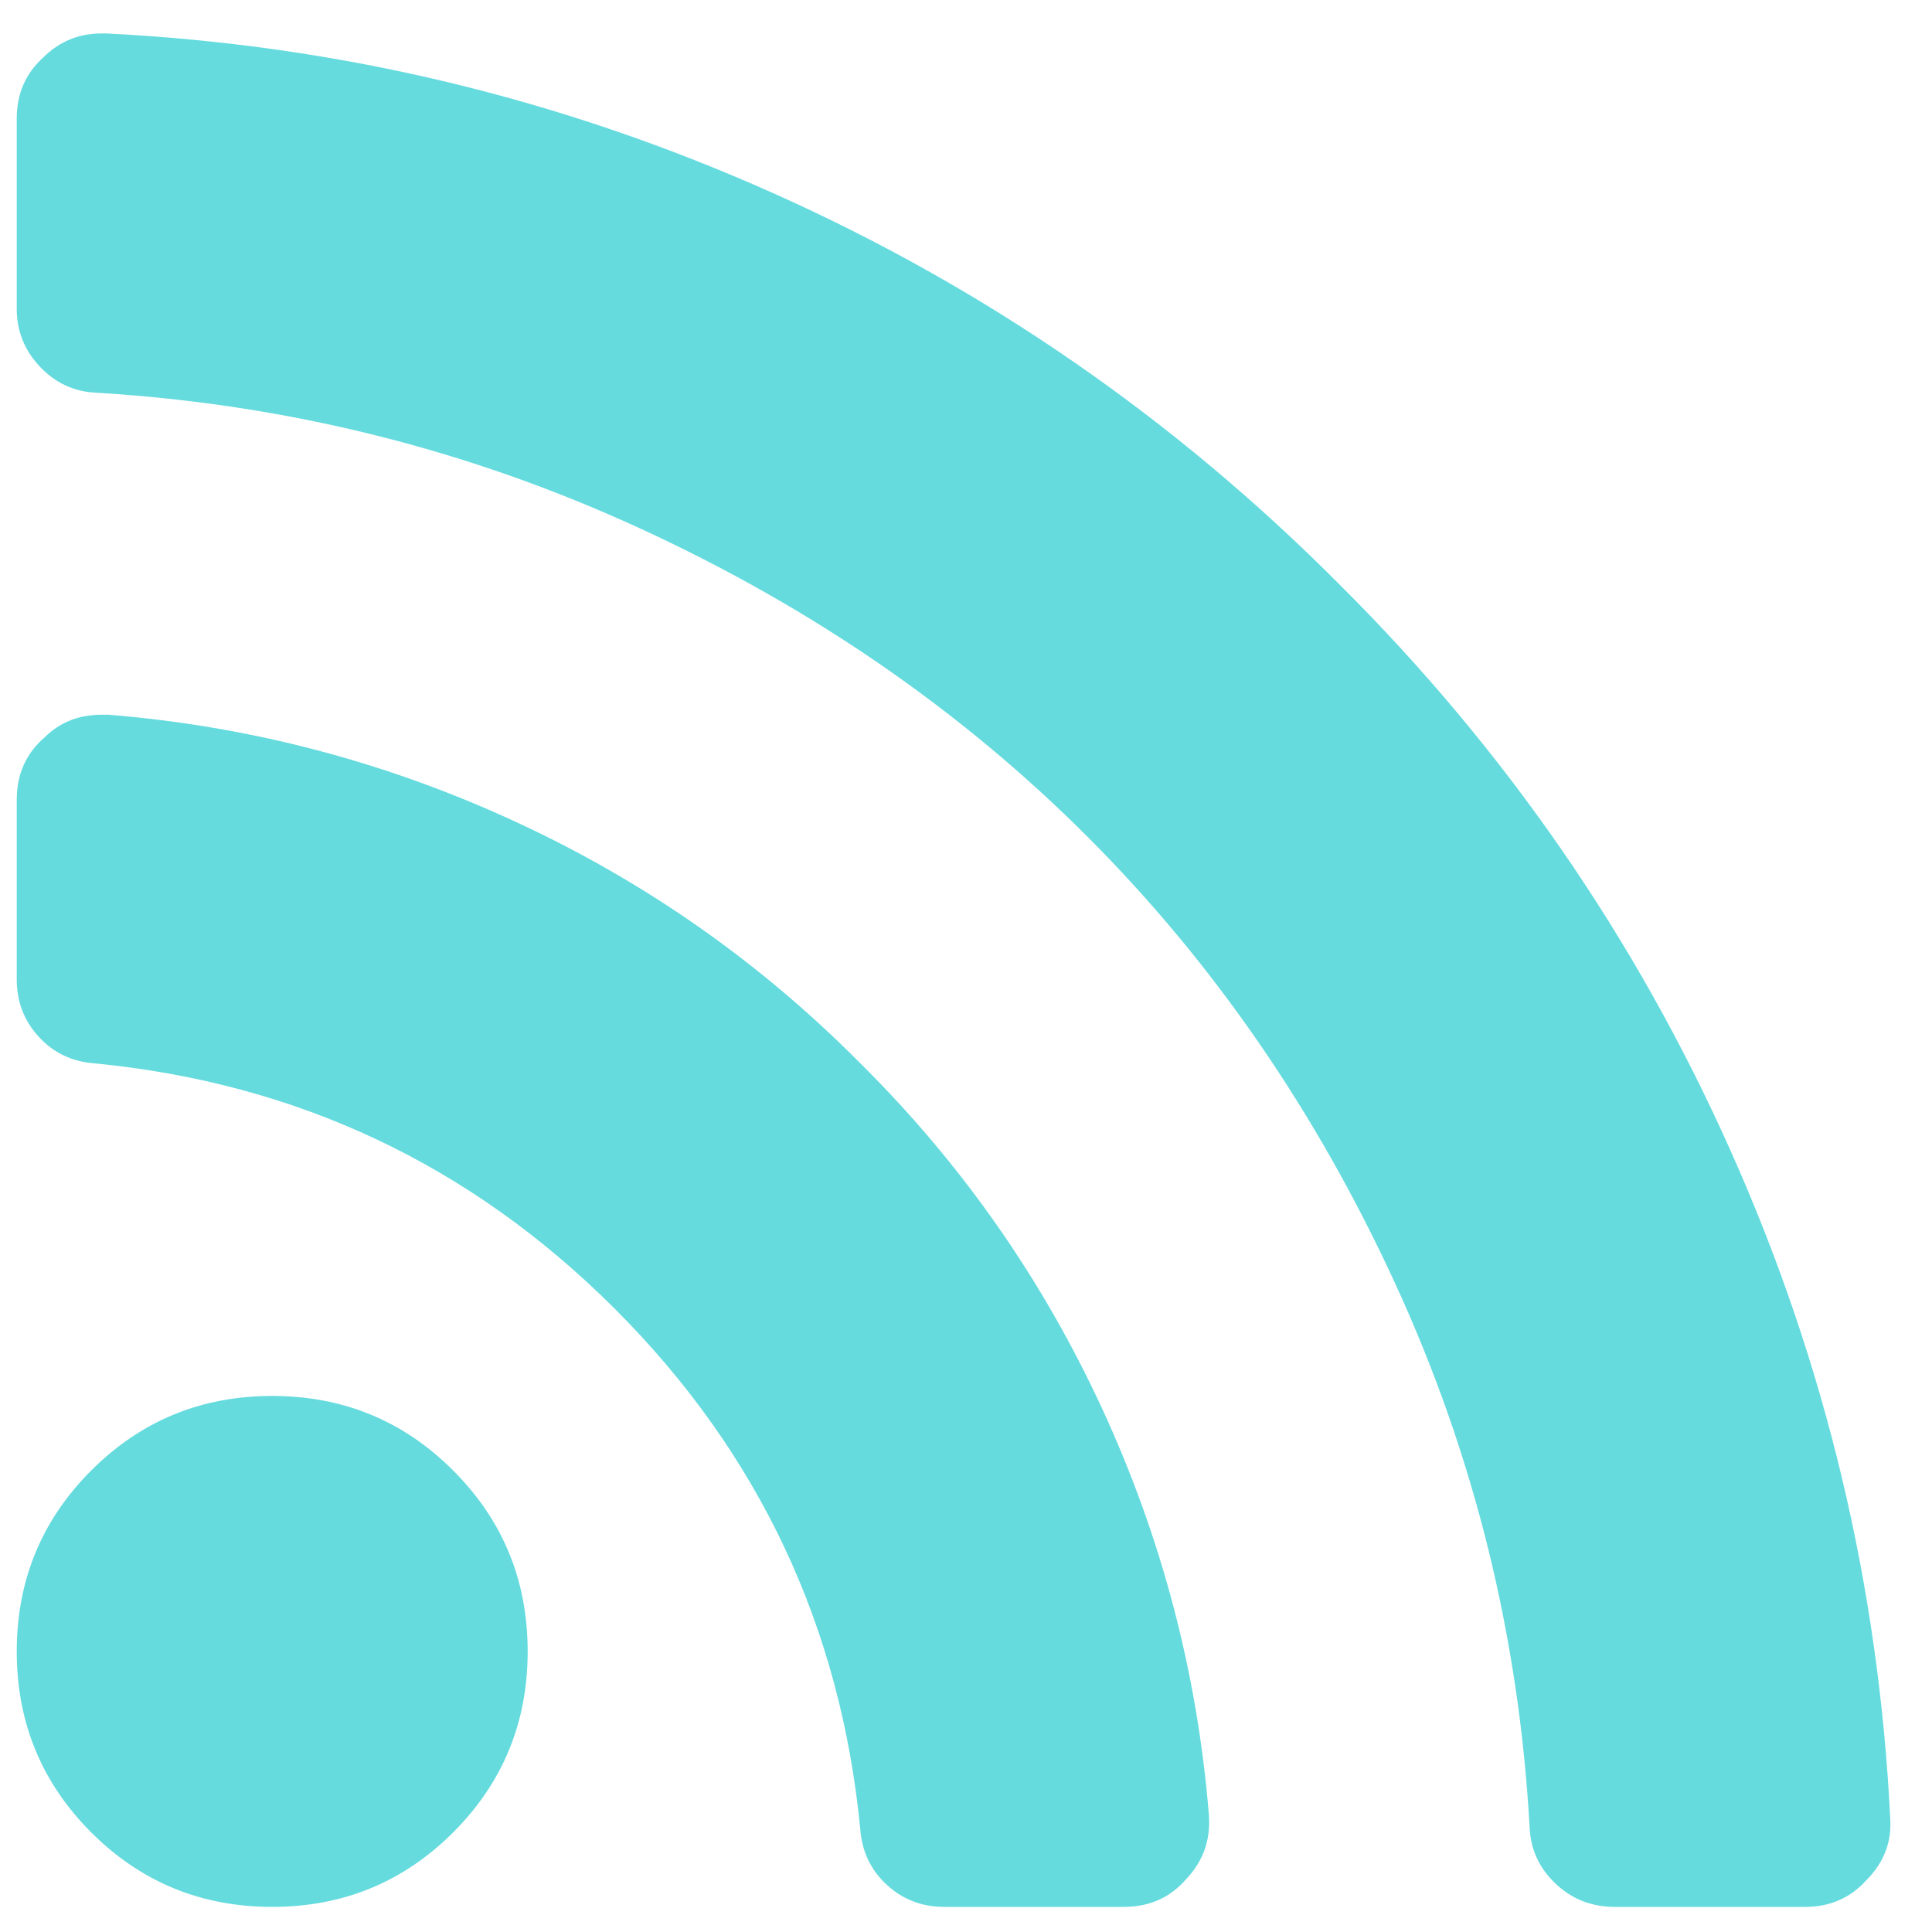 <?xml version="1.0" encoding="UTF-8"?>
<svg width="33px" height="33px" viewBox="0 0 33 33" version="1.1" xmlns="http://www.w3.org/2000/svg" xmlns:xlink="http://www.w3.org/1999/xlink">
    <!-- Generator: Sketch 46.2 (44496) - http://www.bohemiancoding.com/sketch -->
    <title></title>
    <desc>Created with Sketch.</desc>
    <defs></defs>
    <g id="Page-1" stroke="none" stroke-width="1" fill="none" fill-rule="evenodd">
        <path d="M9.013,28.208 C9.013,29.42 8.589,30.45 7.74,31.299 C6.892,32.147 5.861,32.571 4.649,32.571 C3.437,32.571 2.407,32.147 1.558,31.299 C0.71,30.45 0.286,29.42 0.286,28.208 C0.286,26.996 0.71,25.965 1.558,25.117 C2.407,24.268 3.437,23.844 4.649,23.844 C5.861,23.844 6.892,24.268 7.74,25.117 C8.589,25.965 9.013,26.996 9.013,28.208 Z M20.649,31.003 C20.68,31.427 20.551,31.791 20.263,32.094 C19.99,32.412 19.634,32.571 19.195,32.571 L16.127,32.571 C15.748,32.571 15.422,32.446 15.149,32.196 C14.877,31.946 14.725,31.632 14.695,31.253 C14.361,27.784 12.964,24.818 10.502,22.356 C8.039,19.893 5.074,18.496 1.604,18.162 C1.225,18.132 0.911,17.981 0.661,17.708 C0.411,17.435 0.286,17.109 0.286,16.731 L0.286,13.662 C0.286,13.223 0.445,12.867 0.763,12.594 C1.021,12.337 1.346,12.208 1.74,12.208 L1.854,12.208 C4.278,12.405 6.596,13.015 8.808,14.037 C11.021,15.06 12.983,16.435 14.695,18.162 C16.422,19.874 17.797,21.837 18.82,24.049 C19.843,26.261 20.452,28.579 20.649,31.003 Z M32.286,31.049 C32.316,31.458 32.18,31.814 31.877,32.117 C31.604,32.42 31.255,32.571 30.831,32.571 L27.581,32.571 C27.187,32.571 26.85,32.439 26.57,32.174 C26.29,31.909 26.142,31.587 26.127,31.208 C25.945,27.95 25.18,24.856 23.831,21.924 C22.483,18.992 20.729,16.446 18.57,14.287 C16.411,12.128 13.865,10.374 10.933,9.026 C8.002,7.677 4.907,6.905 1.649,6.708 C1.271,6.693 0.949,6.545 0.683,6.265 C0.418,5.984 0.286,5.655 0.286,5.276 L0.286,2.026 C0.286,1.602 0.437,1.253 0.74,0.981 C1.013,0.708 1.346,0.571 1.74,0.571 L1.808,0.571 C5.778,0.768 9.577,1.677 13.206,3.299 C16.835,4.92 20.058,7.147 22.877,9.981 C25.71,12.799 27.937,16.022 29.558,19.651 C31.18,23.28 32.089,27.079 32.286,31.049 Z" id="" fill="#65DBDE"></path>
    </g>
</svg>